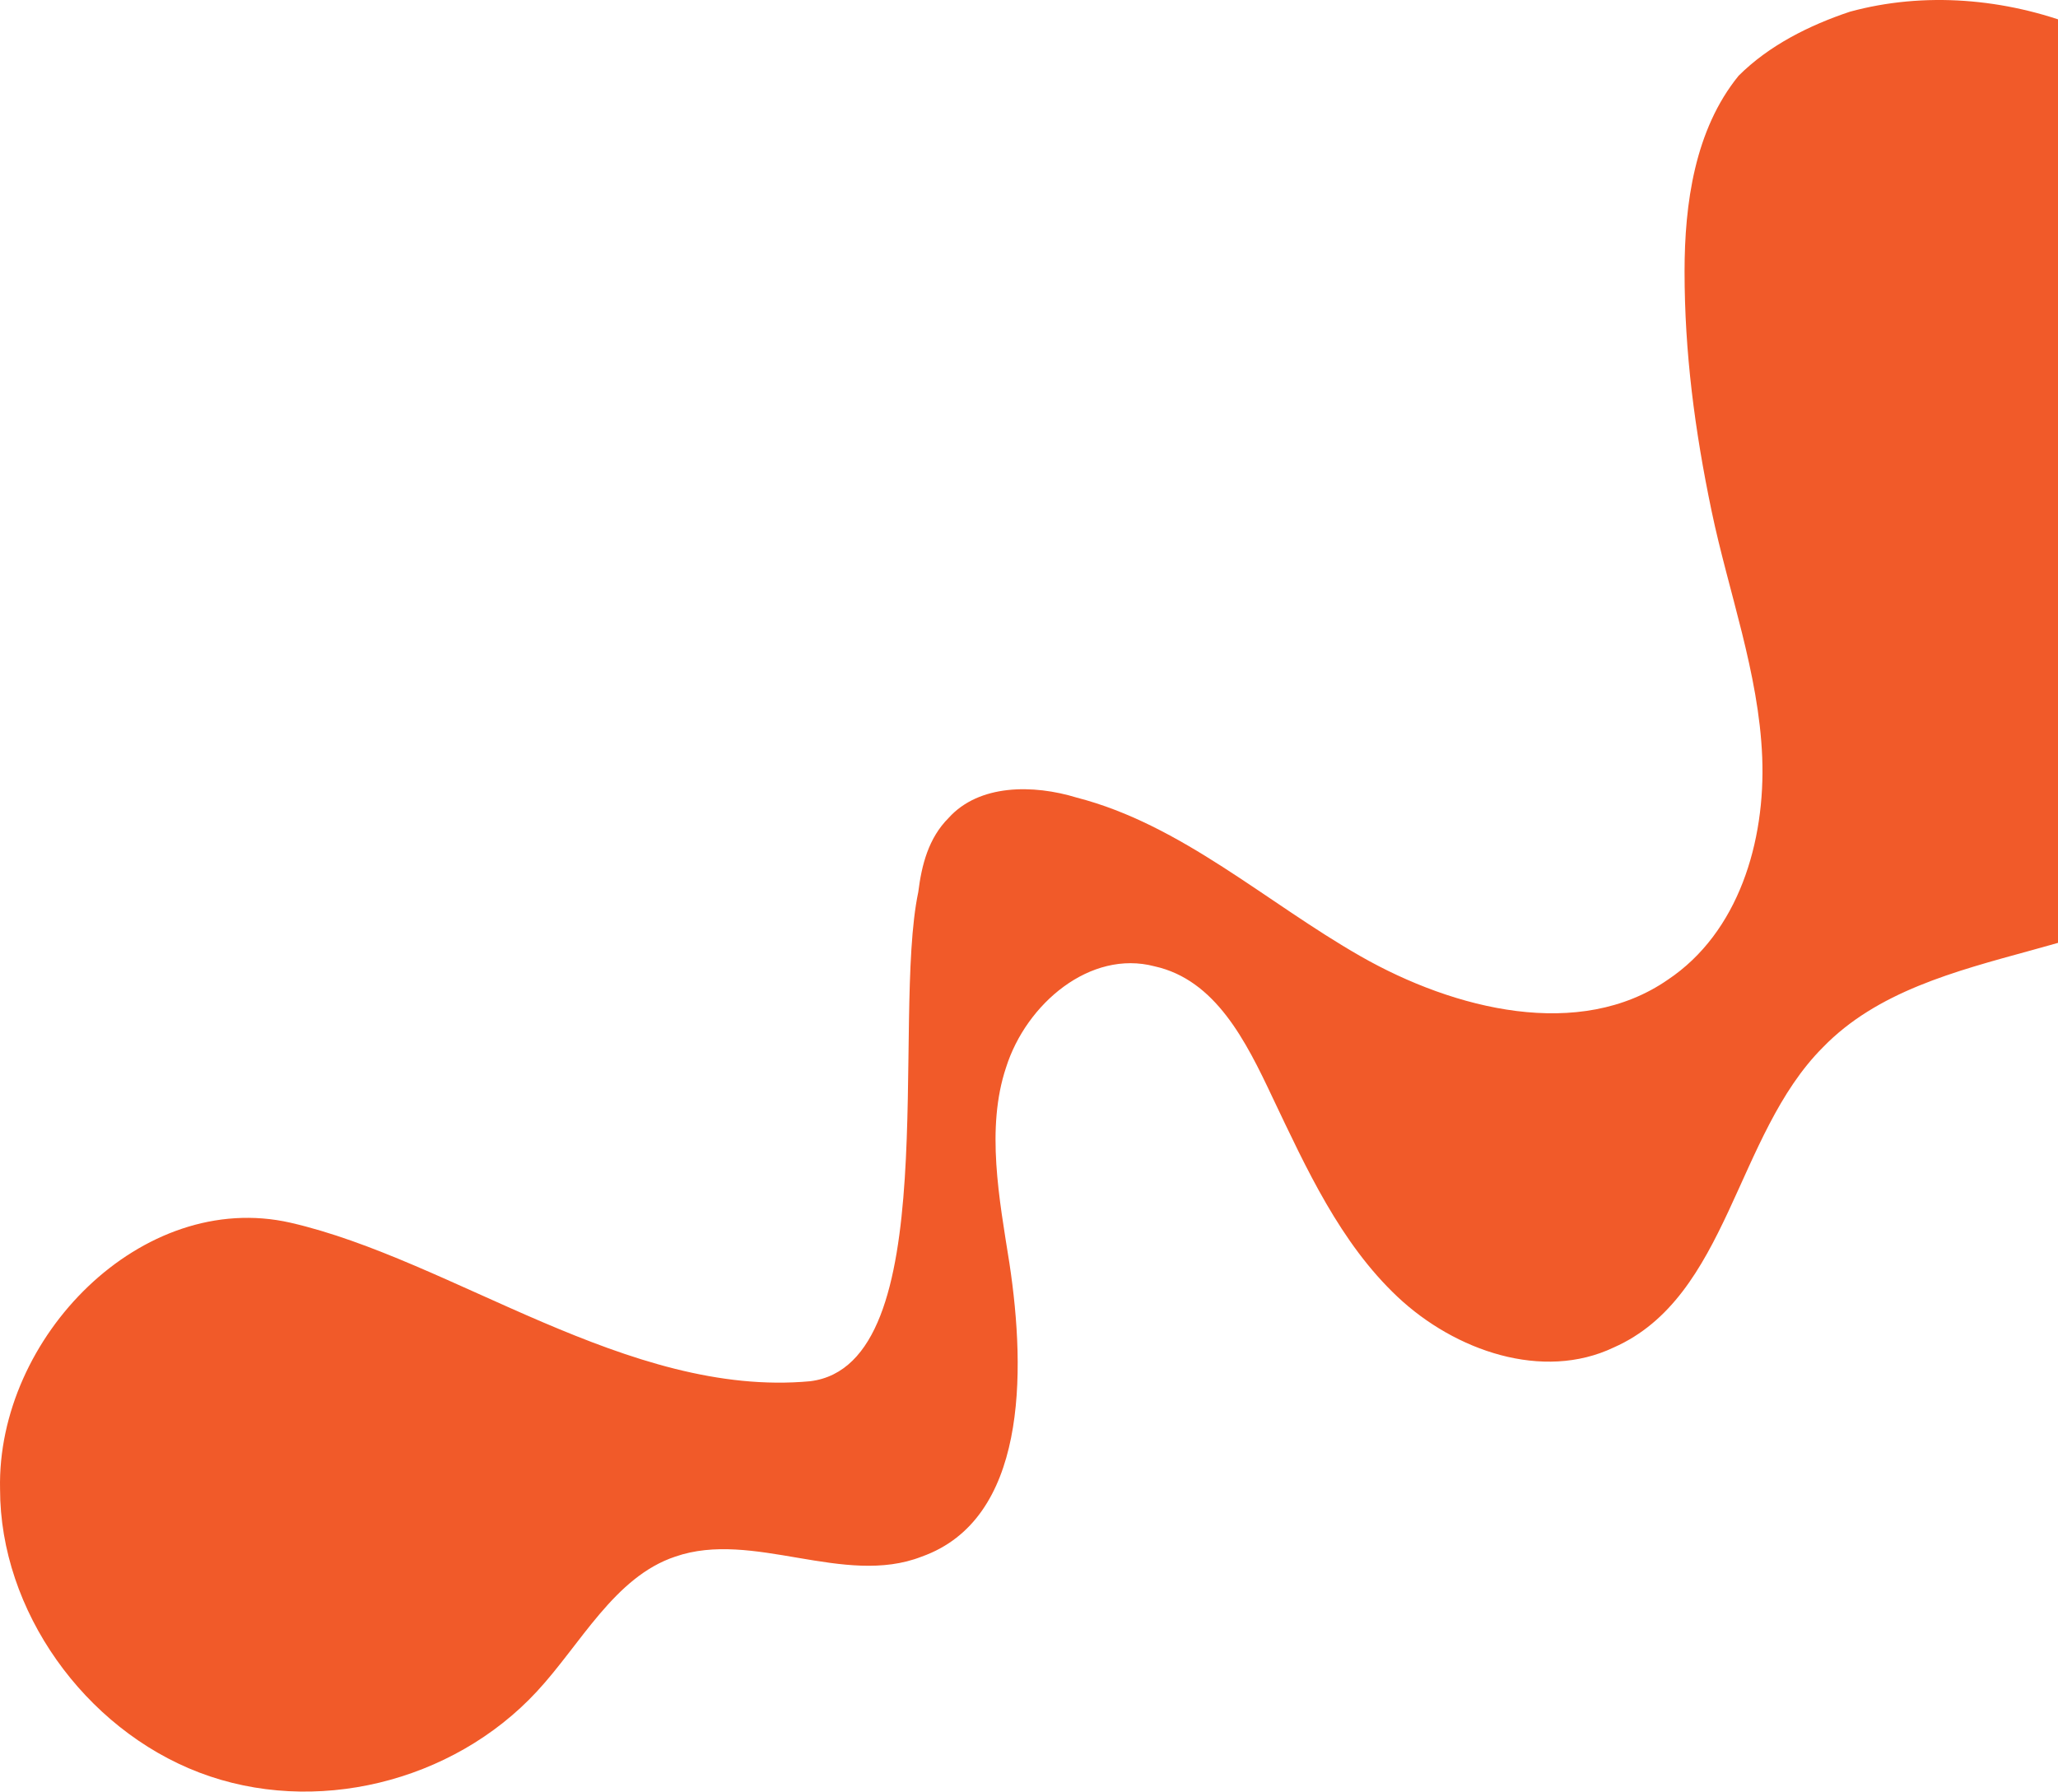 <svg width="711" height="619" viewBox="0 0 711 619" fill="none" xmlns="http://www.w3.org/2000/svg">
<path d="M100.318 422.44C49.003 410.785 -1.146 462.066 0.02 514.511C0.02 556.468 29.177 597.259 68.829 612.41C108.482 627.561 156.299 615.906 185.455 584.439C200.617 568.123 212.279 544.813 233.272 537.821C260.096 528.497 291.585 548.31 318.409 537.821C354.563 525.001 354.563 474.886 348.732 436.426C345.233 414.282 340.568 389.807 347.566 368.829C354.563 346.685 376.722 328.038 398.881 333.865C419.874 338.527 430.37 359.505 439.701 379.318C451.363 403.793 463.026 429.433 482.852 448.08C502.679 466.727 533.001 477.217 557.493 465.562C597.146 448.08 599.478 392.138 629.801 361.836C667.121 323.376 737.097 333.865 772.085 293.074C789.579 272.095 793.078 244.124 796.576 217.319C802.408 163.708 807.073 104.269 779.083 58.816C751.092 13.363 690.447 -9.946 639.131 4.039C625.136 8.701 611.141 15.694 600.645 26.183C585.483 44.831 581.984 70.471 581.984 93.78C581.984 121.751 585.483 148.557 591.315 176.528C597.146 204.499 607.642 232.47 608.808 261.606C609.975 290.743 600.645 322.21 576.153 338.527C545.83 359.505 502.679 349.016 470.023 330.369C437.368 311.721 408.211 284.916 372.057 275.592C356.896 270.93 338.236 270.93 327.739 282.585C320.742 289.577 318.409 298.901 317.243 308.225C307.913 352.512 326.573 471.389 279.923 477.217C216.945 483.044 156.299 435.26 100.318 422.44Z" fill="#F15A29"/>
</svg>
